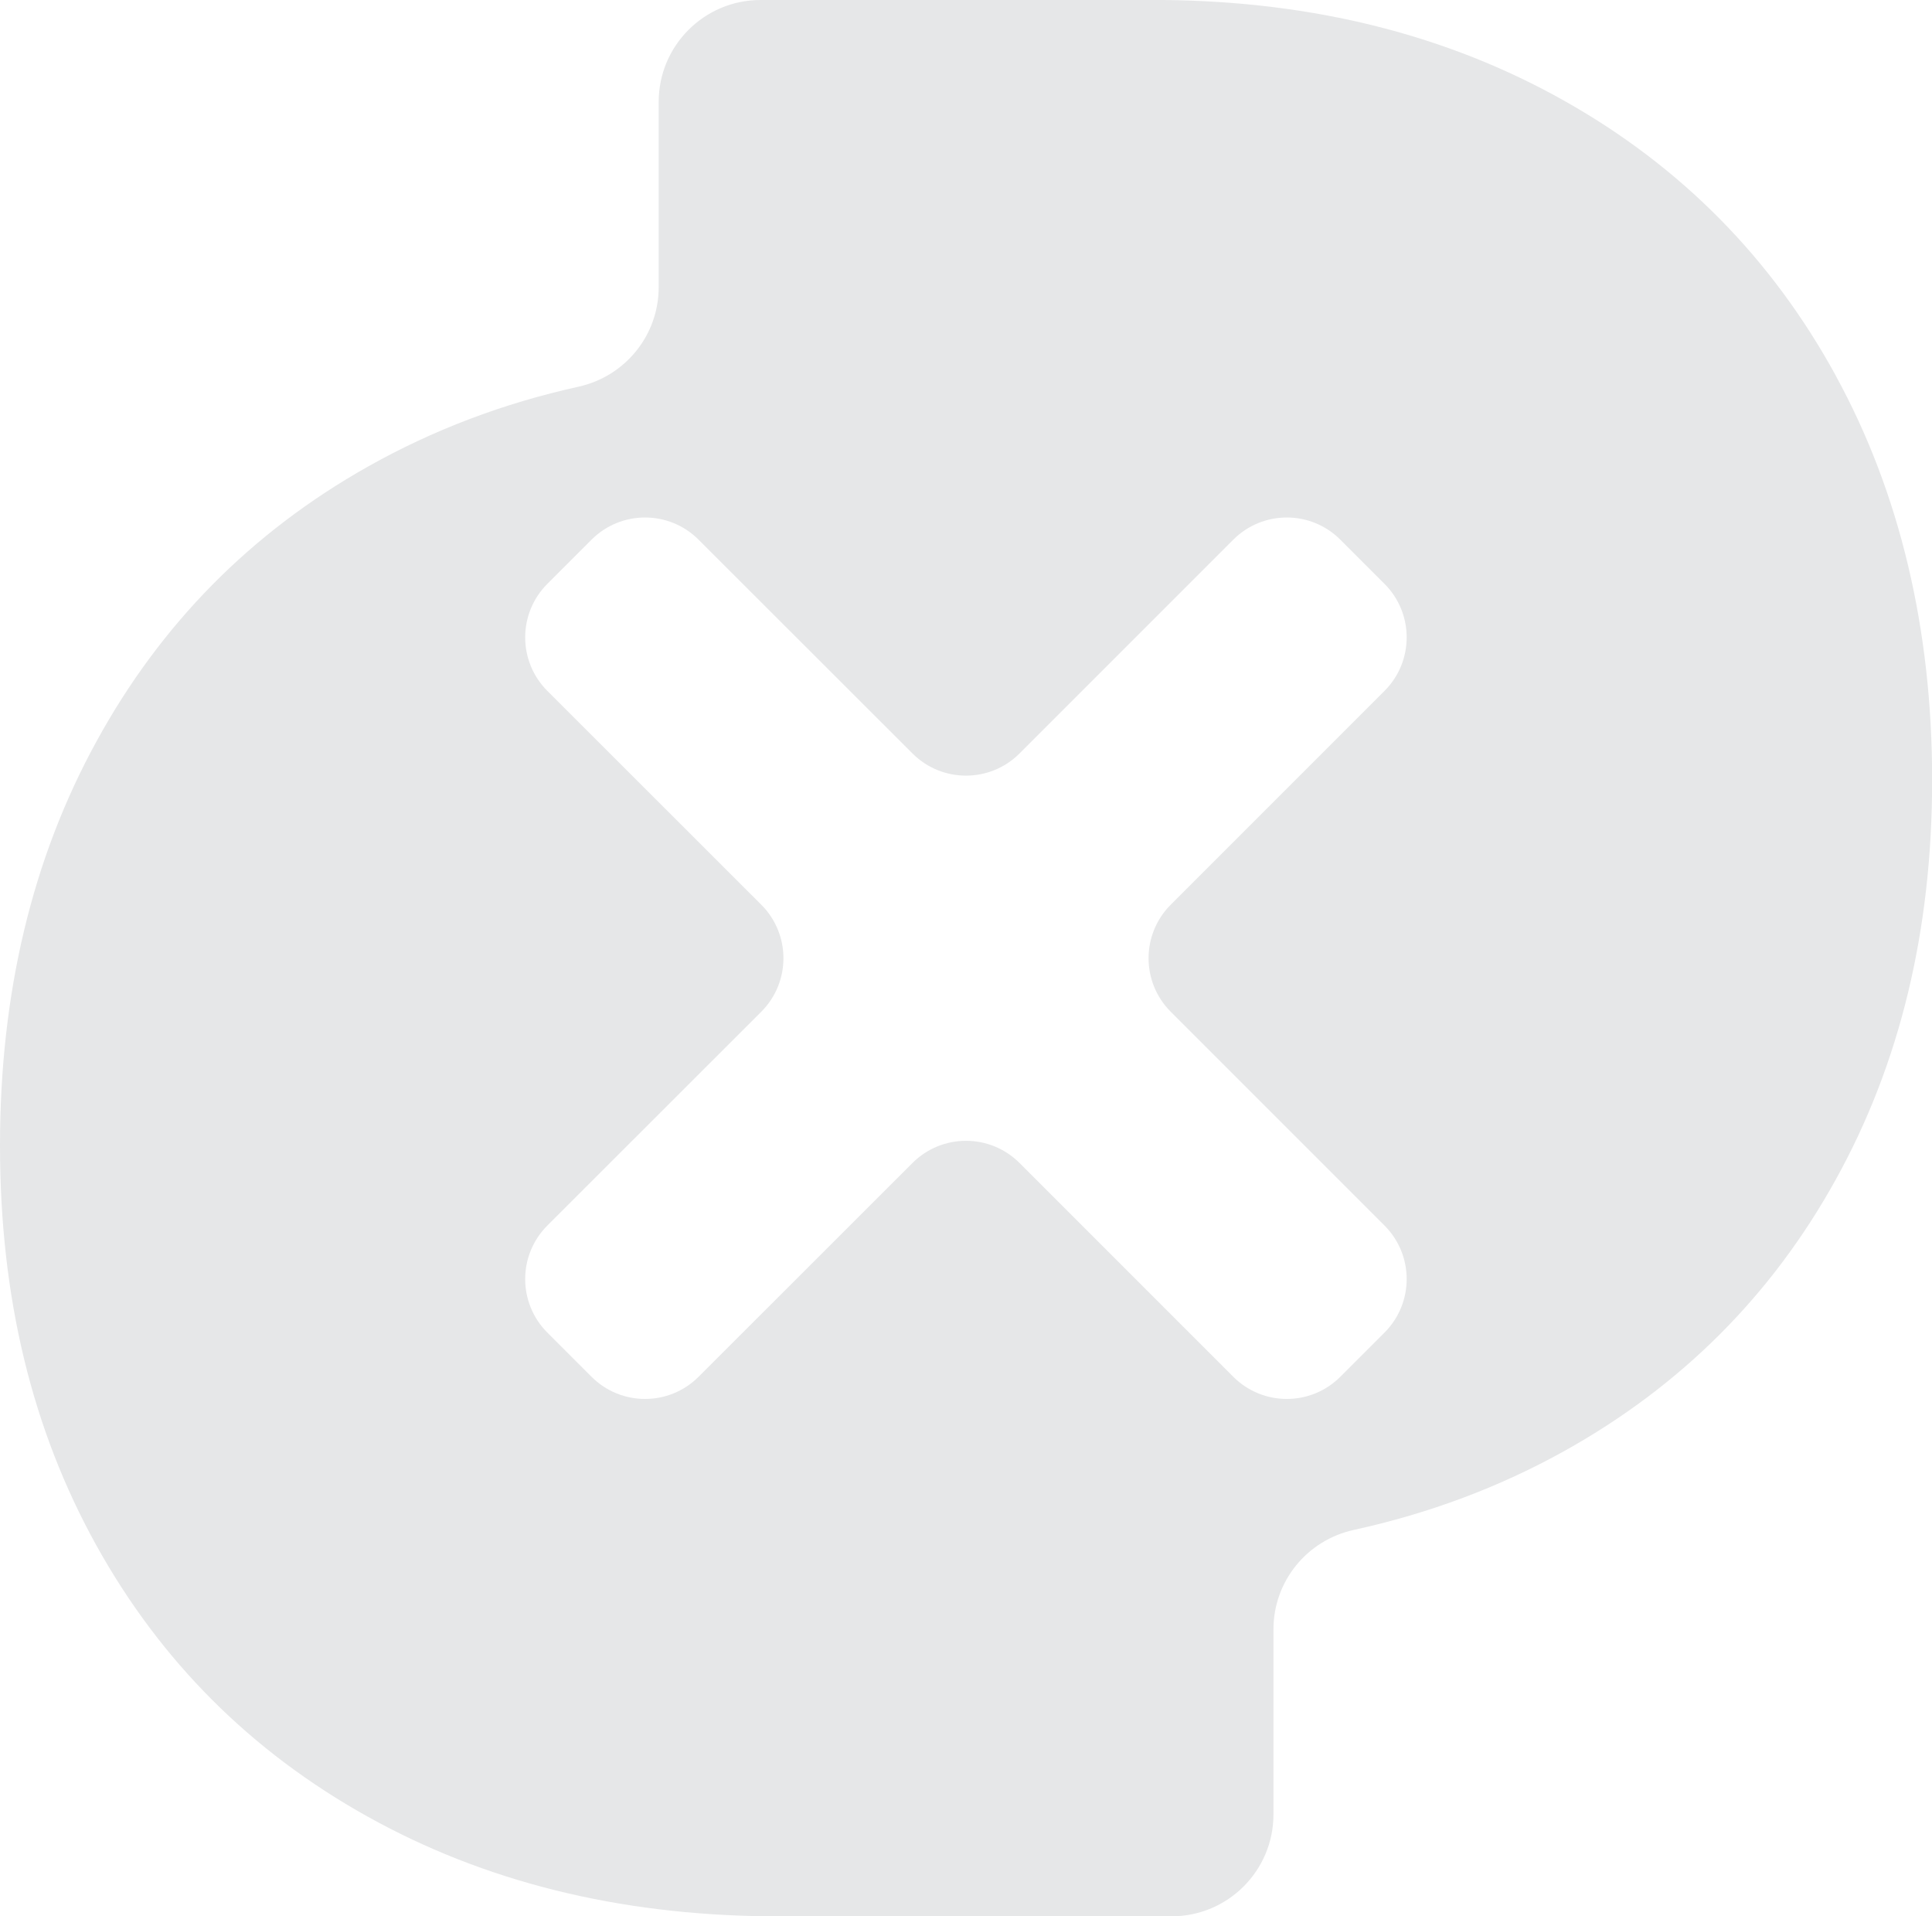 <?xml version="1.0" encoding="UTF-8"?>
<svg id="Layer_2" data-name="Layer 2" xmlns="http://www.w3.org/2000/svg" viewBox="0 0 134.66 133.55">
  <defs>
    <style>
      .cls-1 {
        fill: #e6e7e8;
      }
    </style>
  </defs>
  <g id="Layer_1-2" data-name="Layer 1">
    <path class="cls-1" d="M127.95,26.17c-4.48-8.18-10.78-14.56-18.91-19.14C100.91,2.45,91.59,.1,81.1,0h-28.09c-3.92,0-7.1,3.18-7.1,7.1v12.92c0,3.34-2.33,6.21-5.59,6.93-5.26,1.16-10.15,3.02-14.68,5.57-8.13,4.58-14.43,10.96-18.91,19.14C2.24,59.84,0,69.23,0,79.83s2.24,19.79,6.71,27.86c4.48,8.08,10.78,14.38,18.91,18.91,8.13,4.53,17.44,6.85,27.94,6.95h28.1c3.92,0,7.1-3.18,7.1-7.1v-12.9c0-3.35,2.34-6.22,5.61-6.93,5.25-1.15,10.14-2.98,14.67-5.5,8.13-4.53,14.44-10.83,18.91-18.91,4.48-8.08,6.72-17.37,6.72-27.86s-2.24-19.99-6.72-28.17Zm-46.35,44.34l14.9,14.9c2.06,2.06,2.06,5.4,0,7.46l-3.08,3.08c-2.06,2.06-5.4,2.06-7.46,0l-14.9-14.9c-2.06-2.06-5.4-2.06-7.46,0l-14.91,14.9c-2.06,2.06-5.4,2.06-7.46,0l-3.08-3.08c-2.06-2.06-2.06-5.4,0-7.46l14.91-14.9c2.06-2.06,2.06-5.4,0-7.46l-14.91-14.9c-2.06-2.06-2.06-5.4,0-7.46l3.08-3.08c2.06-2.06,5.4-2.06,7.46,0l14.91,14.9c2.06,2.06,5.4,2.06,7.46,0l14.9-14.9c2.06-2.06,5.4-2.06,7.46,0l3.08,3.08c2.06,2.06,2.06,5.4,0,7.46l-14.9,14.9c-2.06,2.06-2.06,5.4,0,7.46Z"/>
  </g>
</svg>